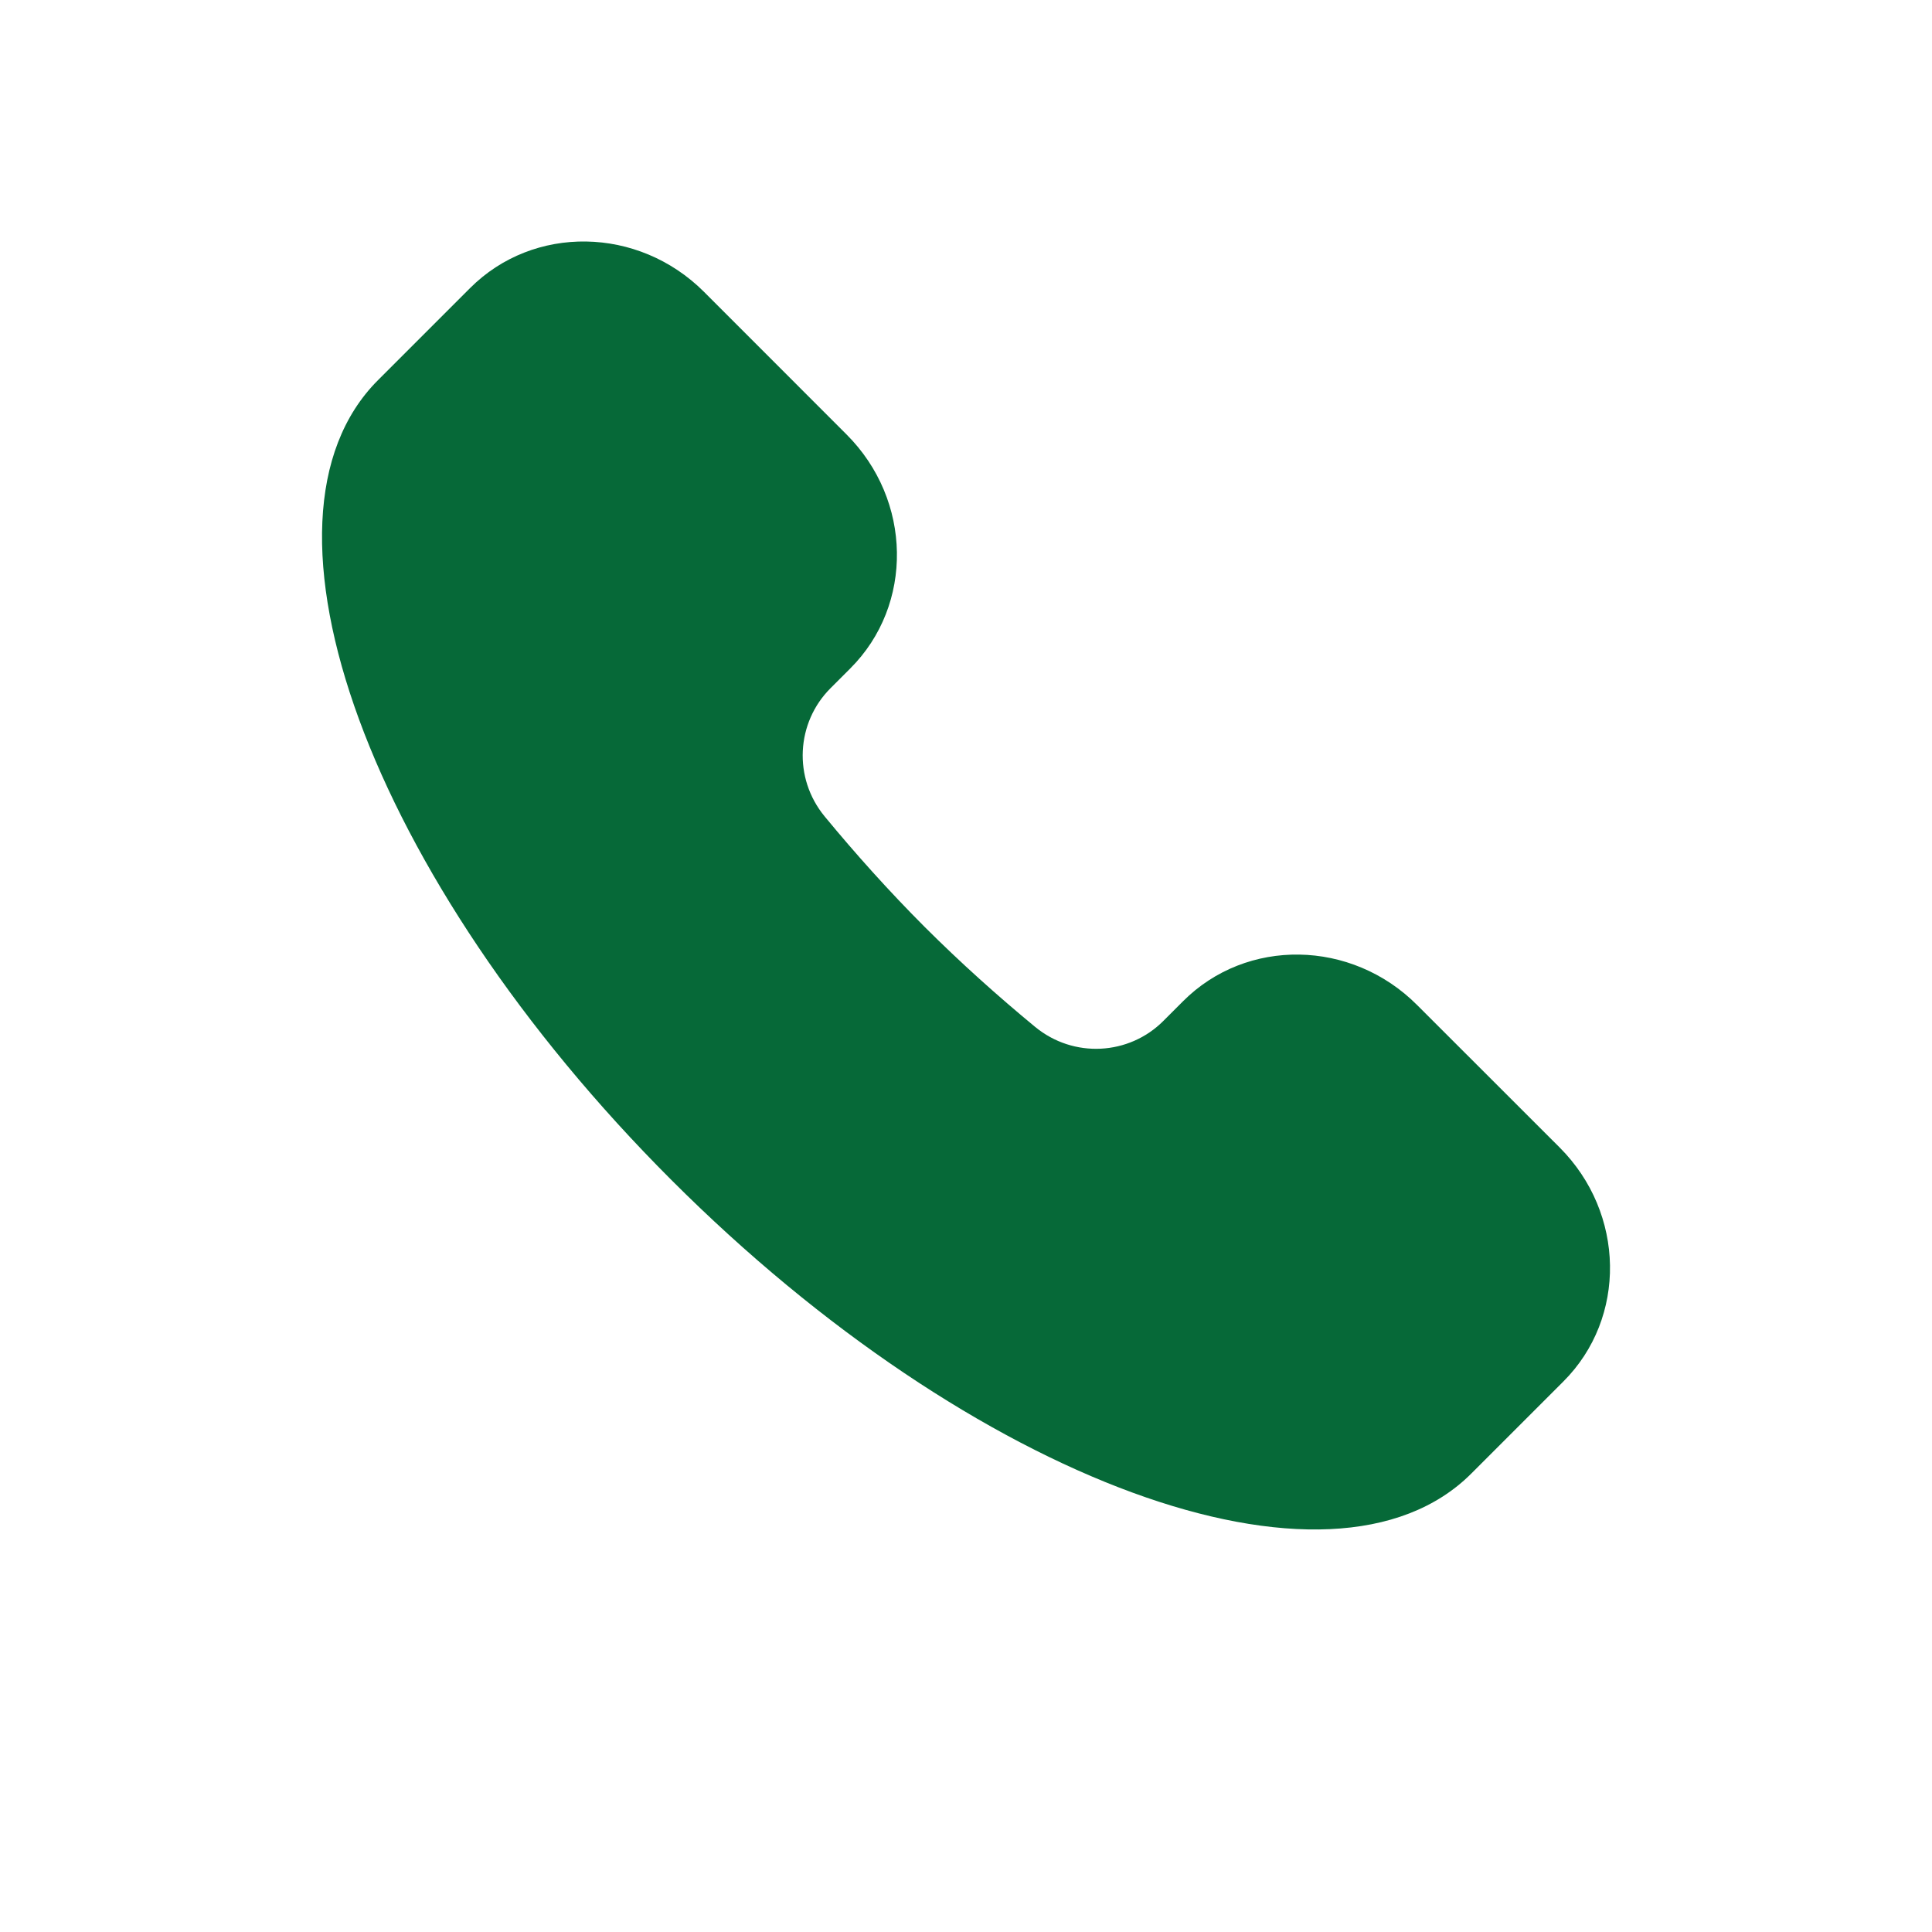 <svg width="24" height="24" viewBox="0 0 24 24" fill="none" xmlns="http://www.w3.org/2000/svg">
<path d="M18.277 18.305C16.54 20.042 12.091 18.41 8.341 14.659C4.59 10.909 2.958 6.46 4.695 4.723L5.839 3.579C6.628 2.789 7.929 2.81 8.745 3.625L10.516 5.397C11.332 6.212 11.353 7.514 10.563 8.303L10.317 8.549C9.891 8.975 9.849 9.663 10.245 10.143C10.627 10.606 11.04 11.067 11.486 11.514C11.933 11.96 12.394 12.373 12.857 12.755C13.337 13.151 14.025 13.109 14.451 12.683L14.697 12.437C15.486 11.647 16.788 11.668 17.603 12.484L19.375 14.255C20.19 15.071 20.211 16.372 19.421 17.161L18.277 18.305Z" fill="#066938"/>
</svg>
